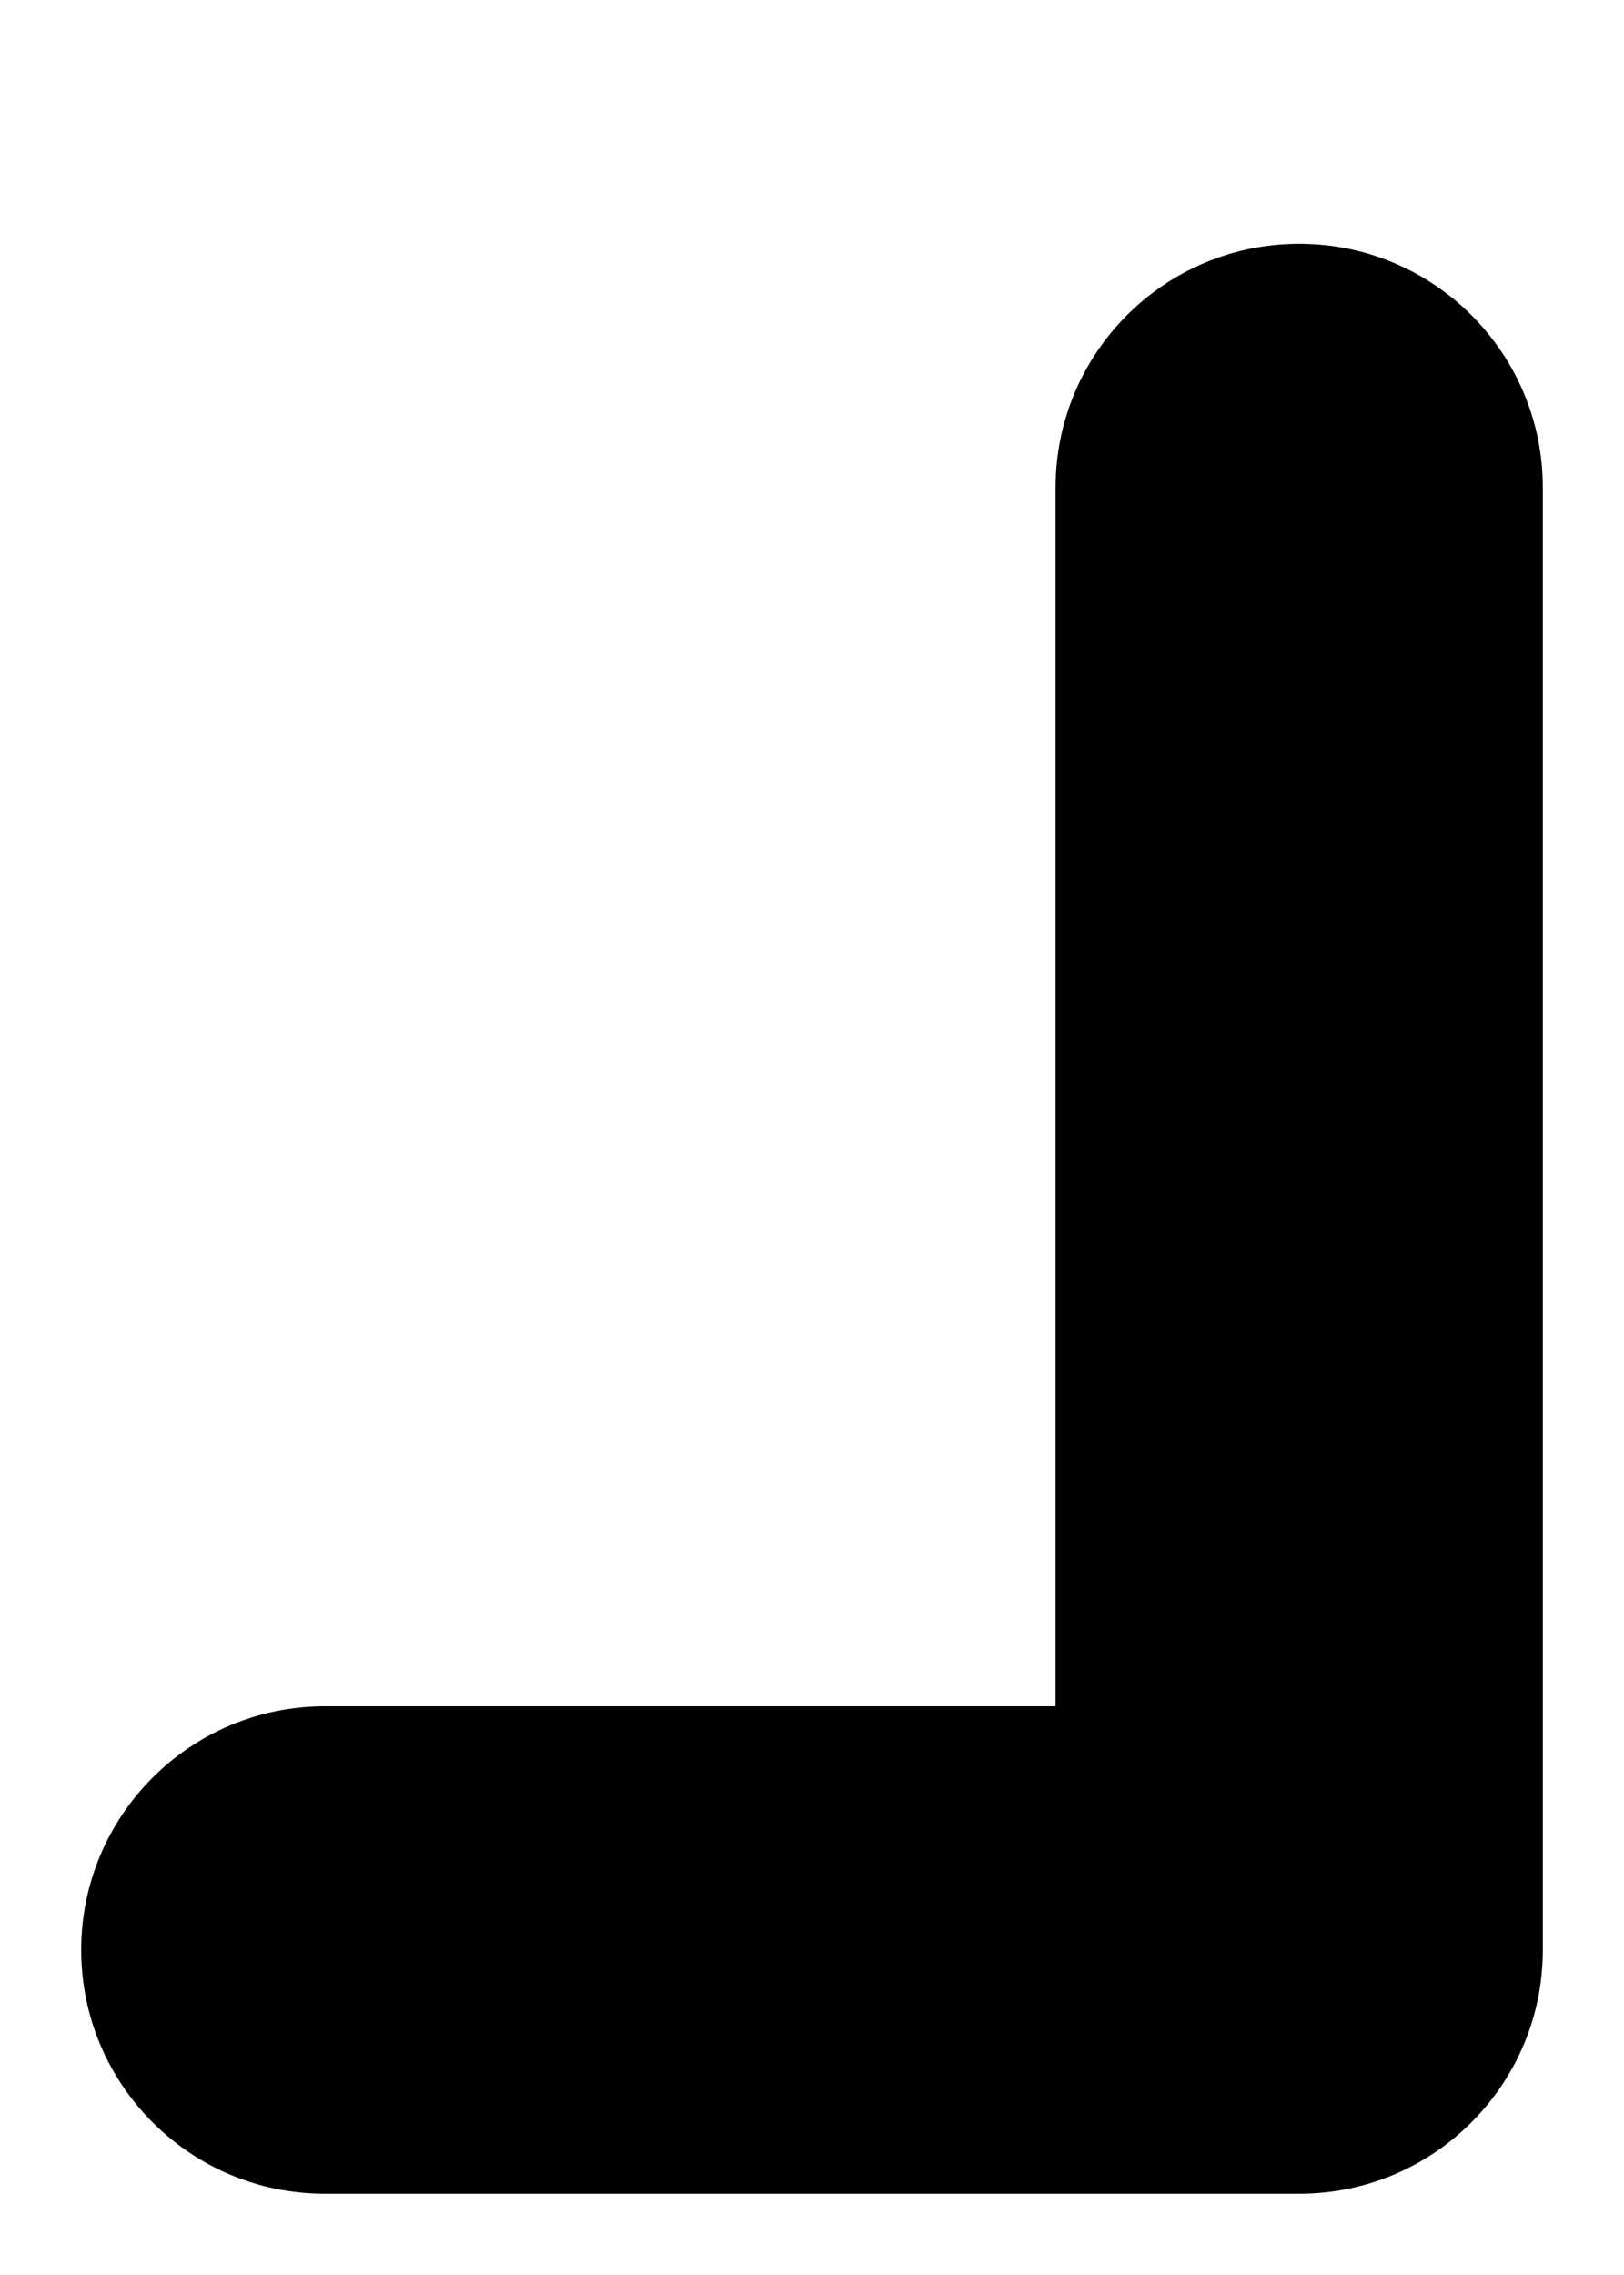 ﻿<?xml version="1.0" encoding="utf-8"?>
<svg version="1.1" xmlns:xlink="http://www.w3.org/1999/xlink" width="5px" height="7px" xmlns="http://www.w3.org/2000/svg">
  <defs>
    <pattern id="BGPattern" patternUnits="userSpaceOnUse" alignment="0 0" imageRepeat="None" />
    <mask fill="white" id="Clip6547">
      <path d="M 3.25 1.5  C 3.25 1.086  3.586 0.75  4 0.75  C 4.414 0.75  4.75 1.086  4.75 1.5  L 4.75 6  C 4.75 6.414  4.414 6.75  4 6.75  L 1 6.75  C 0.586 6.75  0.25 6.414  0.25 6  C 0.25 5.586  0.586 5.25  1 5.25  L 3.25 5.25  L 3.25 1.5  Z " fill-rule="evenodd" />
    </mask>
  </defs>
  <g transform="matrix(1 0 0 1 -5 -6 )">
    <path d="M 3.25 1.5  C 3.25 1.086  3.586 0.75  4 0.75  C 4.414 0.75  4.75 1.086  4.75 1.5  L 4.75 6  C 4.75 6.414  4.414 6.75  4 6.75  L 1 6.75  C 0.586 6.75  0.25 6.414  0.25 6  C 0.25 5.586  0.586 5.25  1 5.25  L 3.25 5.25  L 3.25 1.5  Z " fill-rule="nonzero" fill="rgba(0, 0, 0, 1)" stroke="none" transform="matrix(1 0 0 1 5 6 )" class="fill" />
    <path d="M 3.25 1.5  C 3.25 1.086  3.586 0.75  4 0.75  C 4.414 0.75  4.75 1.086  4.75 1.5  L 4.75 6  C 4.75 6.414  4.414 6.75  4 6.75  L 1 6.75  C 0.586 6.75  0.25 6.414  0.25 6  C 0.25 5.586  0.586 5.25  1 5.25  L 3.25 5.25  L 3.25 1.5  Z " stroke-width="0" stroke-dasharray="0" stroke="rgba(255, 255, 255, 0)" fill="none" transform="matrix(1 0 0 1 5 6 )" class="stroke" mask="url(#Clip6547)" />
  </g>
</svg>